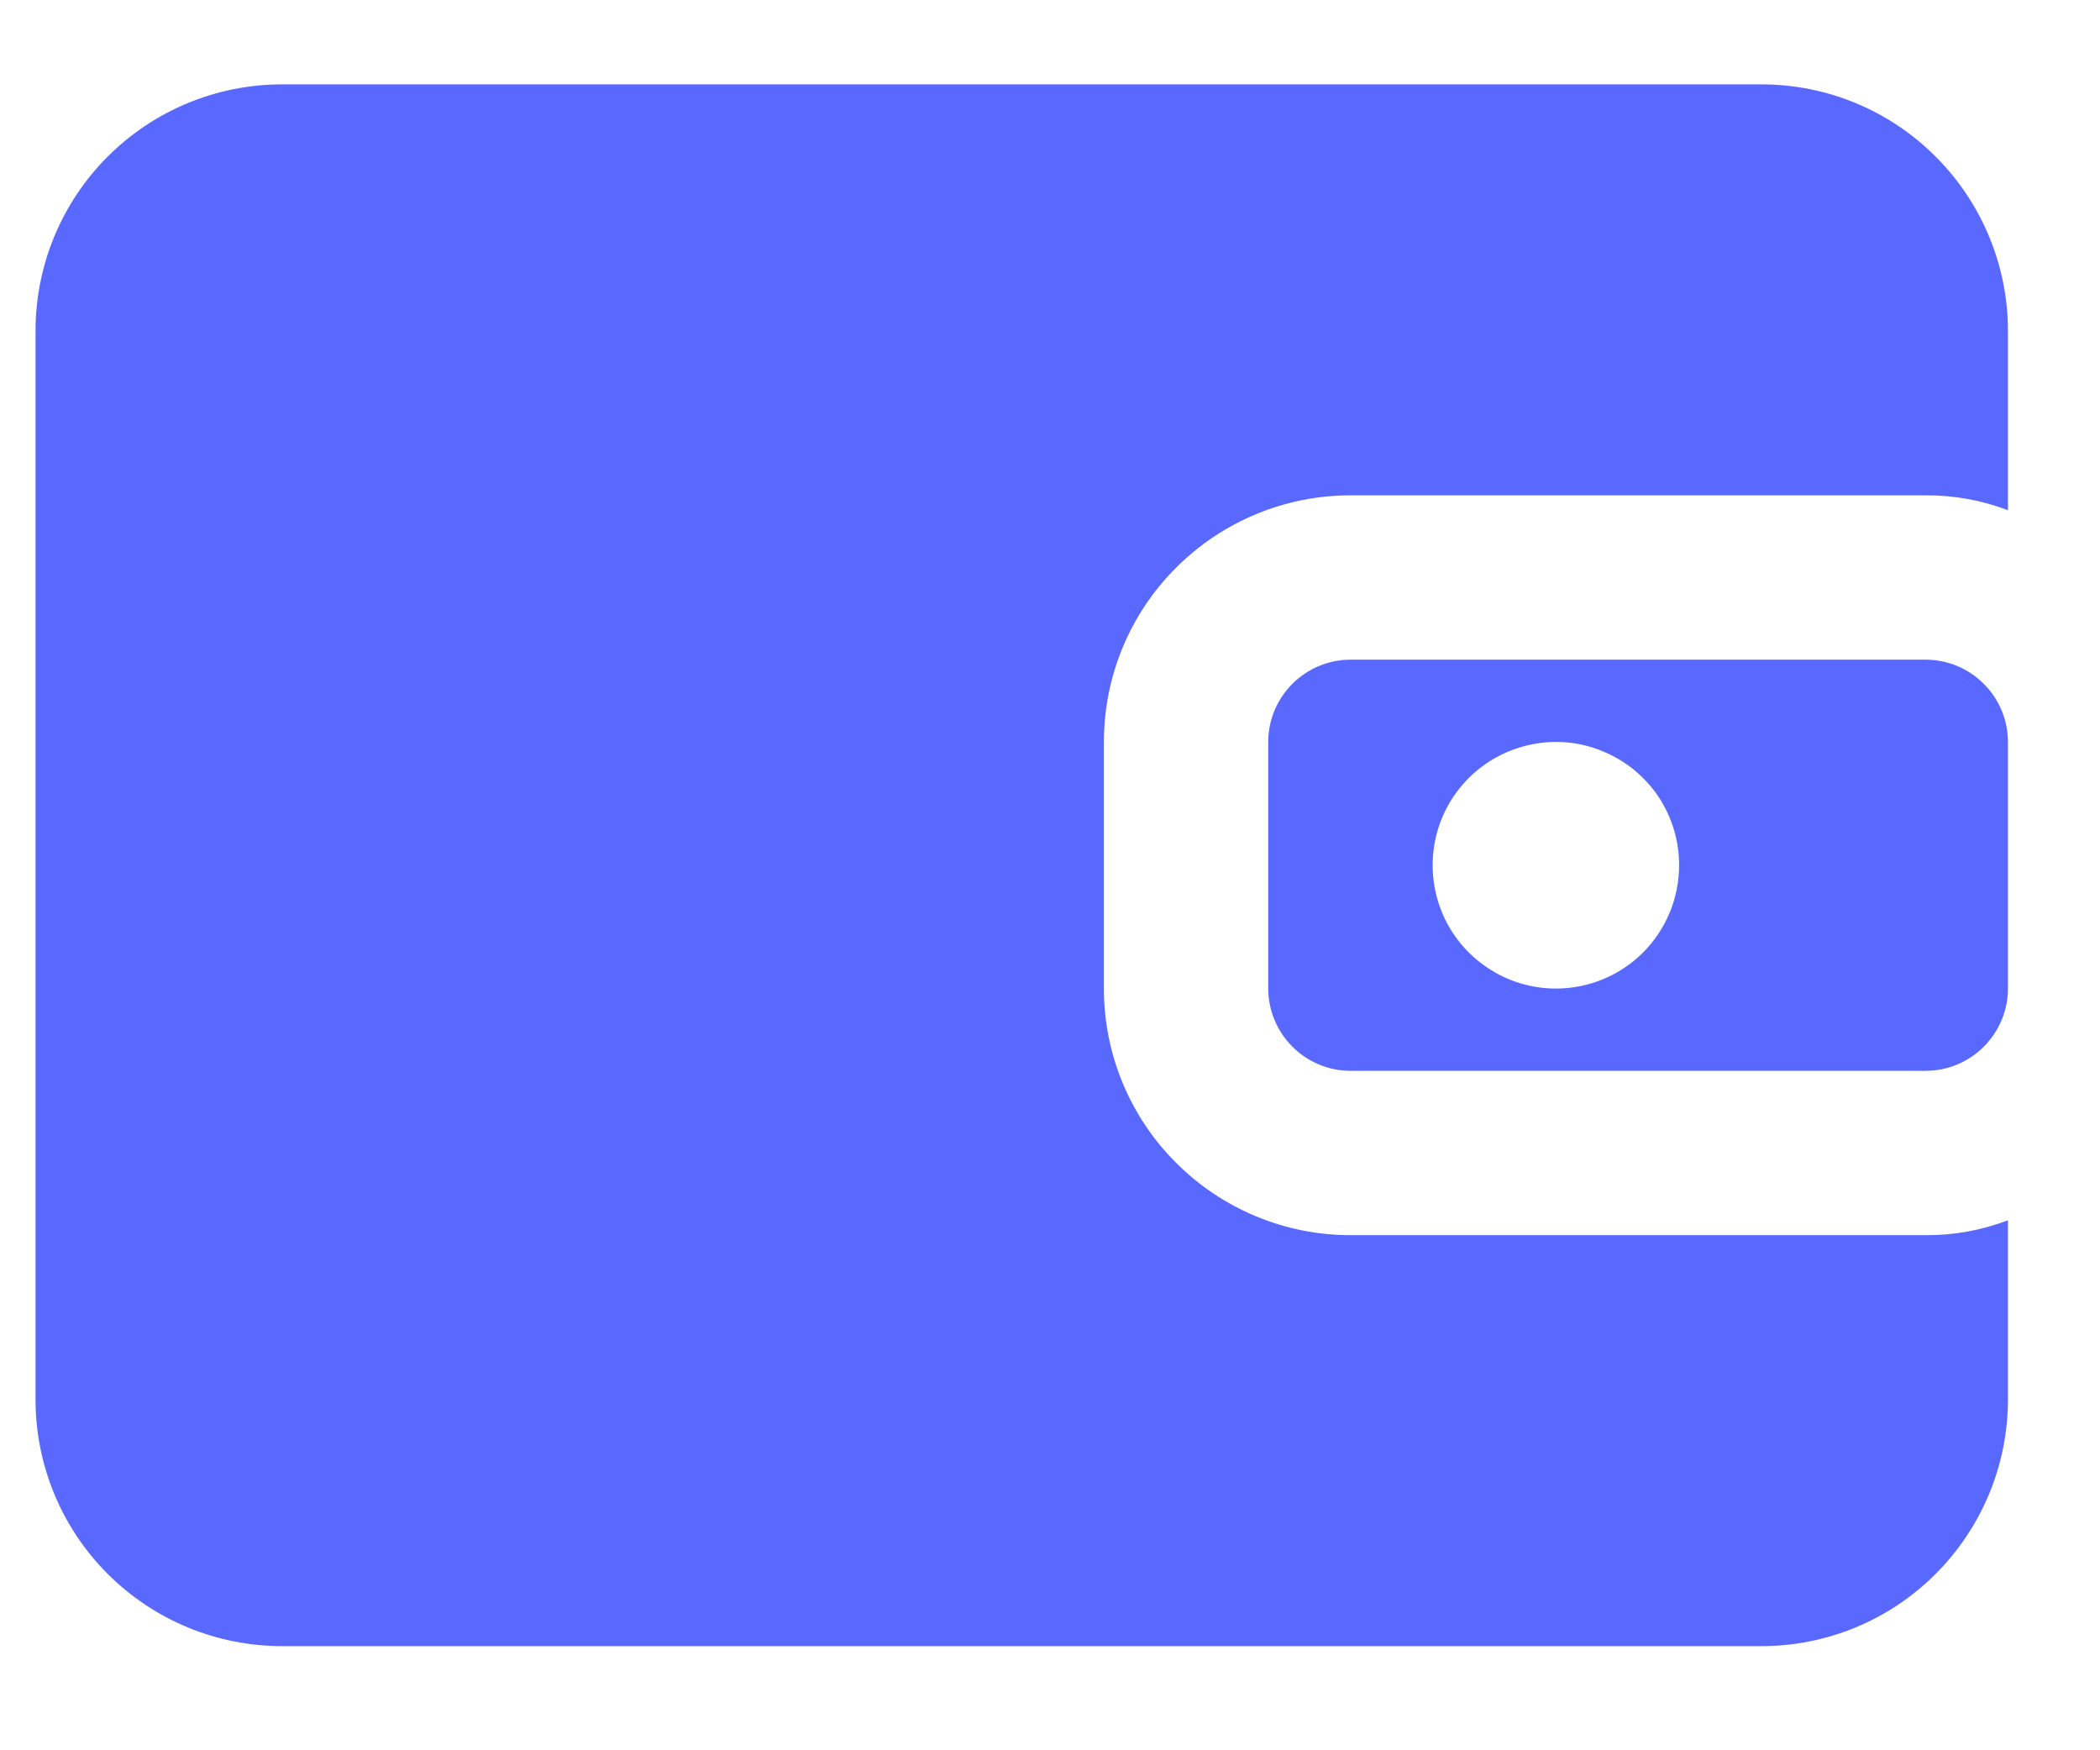 <svg width="12" height="10" viewBox="0 0 12 10" fill="none" xmlns="http://www.w3.org/2000/svg">
<path d="M6.308 5.648V4.239C6.308 3.865 6.456 3.507 6.721 3.243C6.985 2.979 7.343 2.83 7.717 2.83H11.004C11.165 2.829 11.324 2.858 11.474 2.915V1.891C11.474 1.517 11.325 1.159 11.061 0.895C10.797 0.63 10.439 0.482 10.065 0.482H1.612C1.238 0.482 0.88 0.63 0.615 0.895C0.351 1.159 0.203 1.517 0.203 1.891V7.996C0.203 8.37 0.351 8.728 0.615 8.992C0.88 9.257 1.238 9.405 1.612 9.405H10.065C10.439 9.405 10.797 9.257 11.061 8.992C11.325 8.728 11.474 8.37 11.474 7.996V6.972C11.324 7.029 11.165 7.058 11.004 7.057H7.717C7.343 7.057 6.985 6.908 6.721 6.644C6.456 6.38 6.308 6.022 6.308 5.648Z" fill="#5969FF"/>
<path fill-rule="evenodd" clip-rule="evenodd" d="M7.717 3.769H11.004C11.129 3.769 11.248 3.819 11.336 3.907C11.424 3.995 11.474 4.114 11.474 4.239V5.648C11.474 5.772 11.424 5.892 11.336 5.98C11.248 6.068 11.129 6.118 11.004 6.118H7.717C7.592 6.118 7.473 6.068 7.385 5.98C7.297 5.892 7.247 5.772 7.247 5.648V4.239C7.247 4.114 7.297 3.995 7.385 3.907C7.473 3.819 7.592 3.769 7.717 3.769ZM8.5 5.529C8.615 5.607 8.752 5.648 8.891 5.648C9.078 5.648 9.257 5.574 9.389 5.442C9.521 5.309 9.595 5.13 9.595 4.943C9.595 4.804 9.554 4.668 9.477 4.552C9.399 4.436 9.289 4.346 9.16 4.293C9.032 4.239 8.89 4.225 8.753 4.253C8.617 4.28 8.491 4.347 8.393 4.445C8.294 4.544 8.227 4.669 8.2 4.806C8.173 4.943 8.187 5.084 8.24 5.213C8.293 5.342 8.384 5.452 8.5 5.529Z" fill="#5969FF"/>
</svg>

